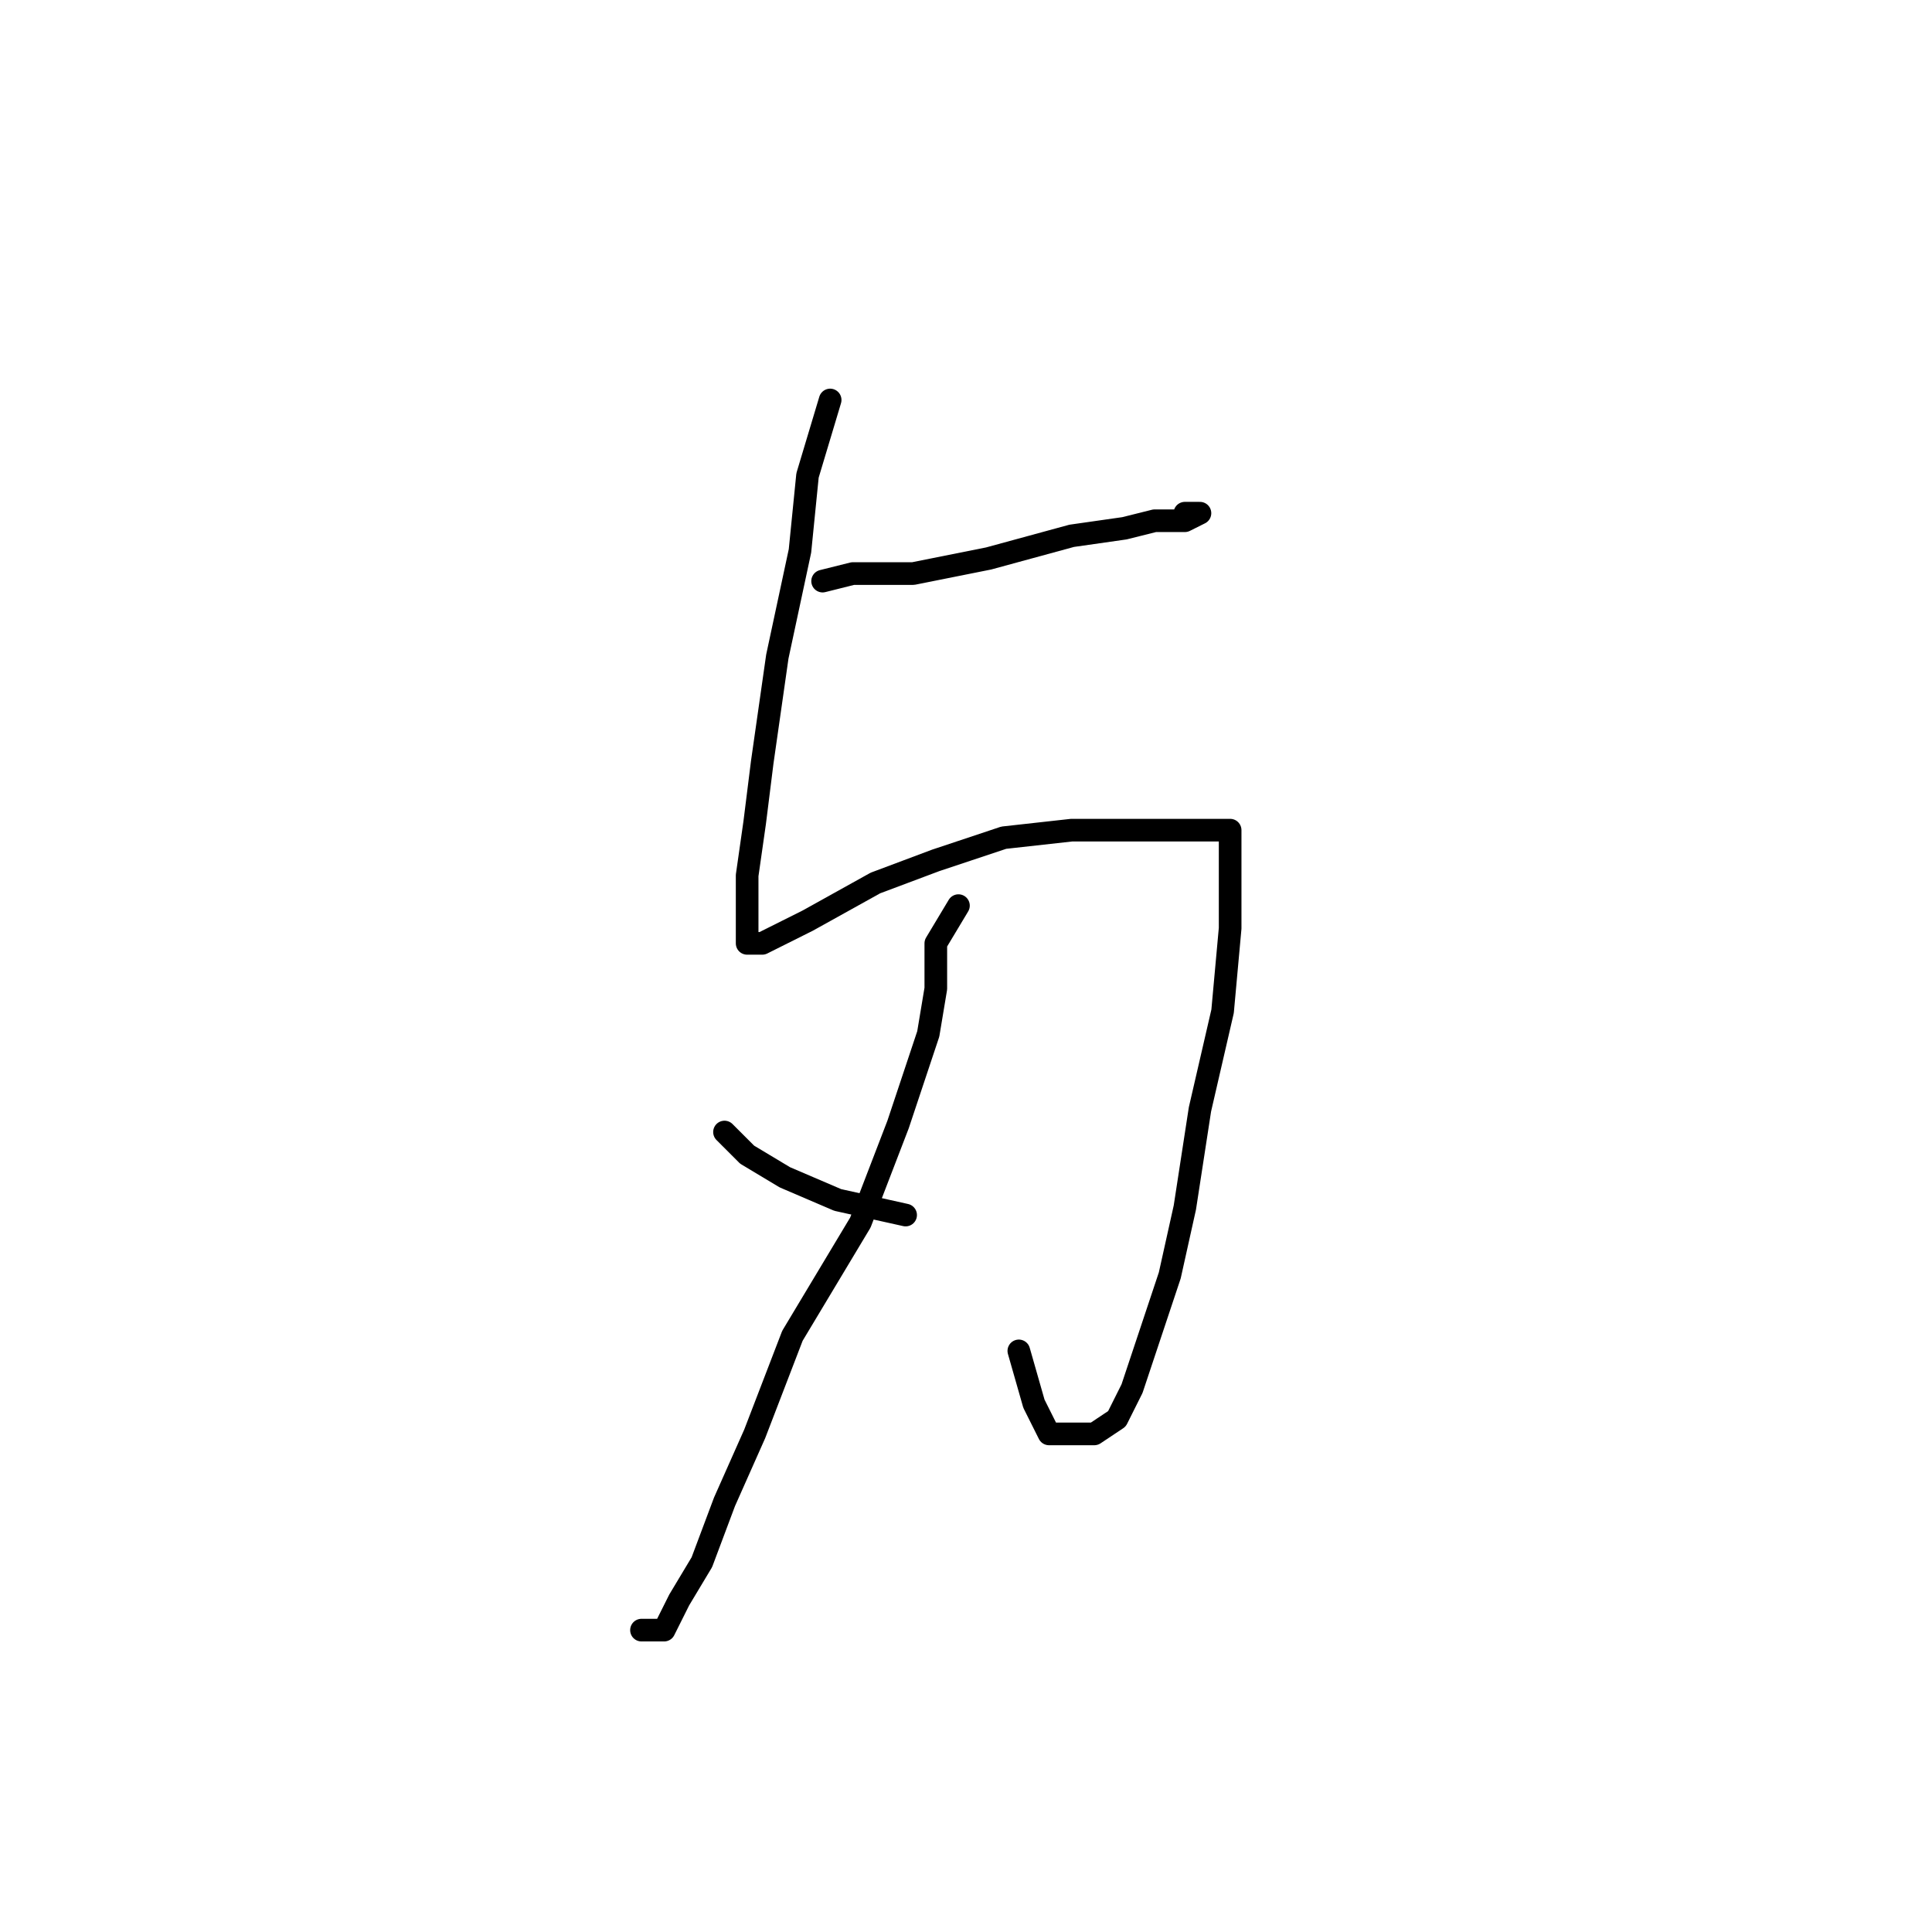 <?xml version="1.0" standalone="no"?>
    <svg width="256" height="256" xmlns="http://www.w3.org/2000/svg" version="1.1">
    <polyline stroke="black" stroke-width="3" stroke-linecap="round" fill="transparent" stroke-linejoin="round" points="109 77 113 76 121 76 131 74 142 71 149 70 153 69 157 69 159 68 157 68 157 68 " />
        <polyline stroke="black" stroke-width="3" stroke-linecap="round" fill="transparent" stroke-linejoin="round" points="110 53 107 63 106 73 103 87 101 101 100 109 99 116 99 121 99 124 99 125 101 125 107 122 116 117 124 114 133 111 142 110 148 110 154 110 159 110 161 110 162 110 163 110 163 113 163 116 163 123 162 134 159 147 157 160 155 169 152 178 150 184 148 188 145 190 143 190 141 190 139 190 137 186 135 179 135 179 " />
        <polyline stroke="black" stroke-width="3" stroke-linecap="round" fill="transparent" stroke-linejoin="round" points="127 120 124 125 124 131 123 137 119 149 114 162 105 177 100 190 96 199 93 207 90 212 88 216 85 216 85 216 " />
        <polyline stroke="black" stroke-width="3" stroke-linecap="round" fill="transparent" stroke-linejoin="round" points="96 150 99 153 104 156 111 159 120 161 120 161 " />
        </svg>